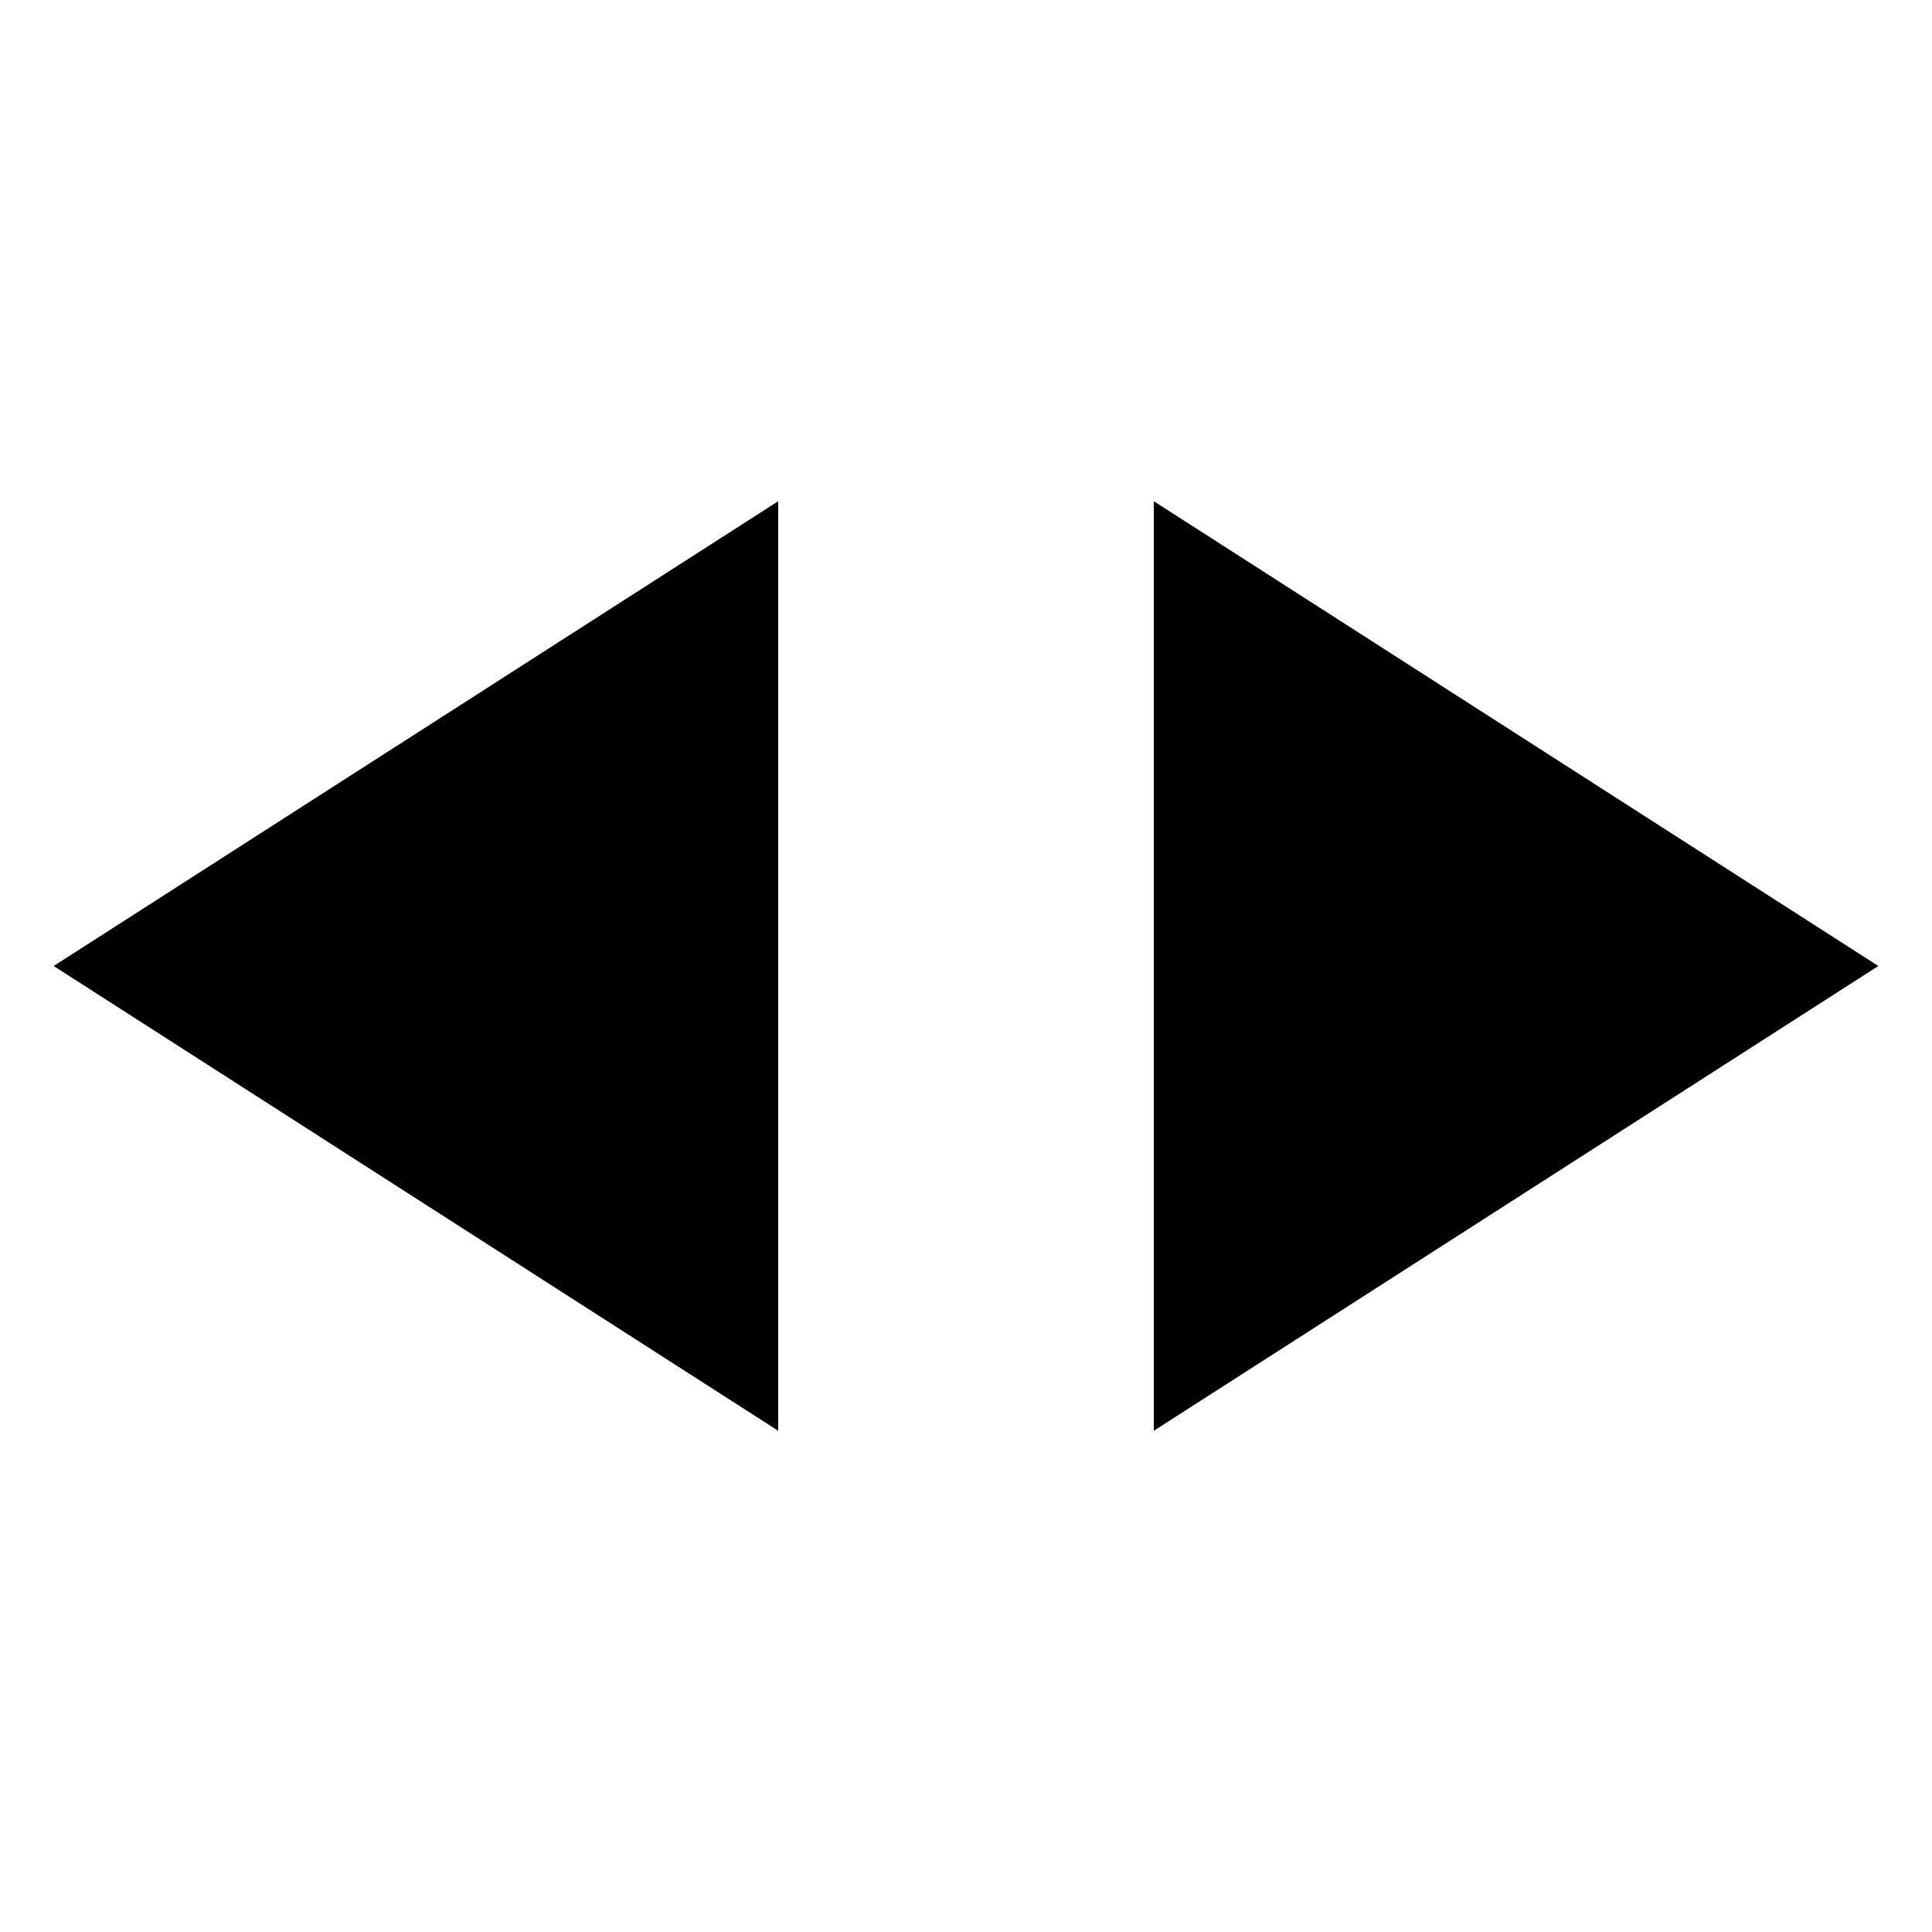 <svg width="18" height="18" viewBox="0 0 18 18" fill="none" xmlns="http://www.w3.org/2000/svg">
<path d="M0.5 9L7.25 4.67L7.25 13.33L0.5 9Z" fill="currentColor"/>
<path d="M17.5 9L10.75 4.67V13.33L17.5 9Z" fill="currentColor"/>
</svg>
